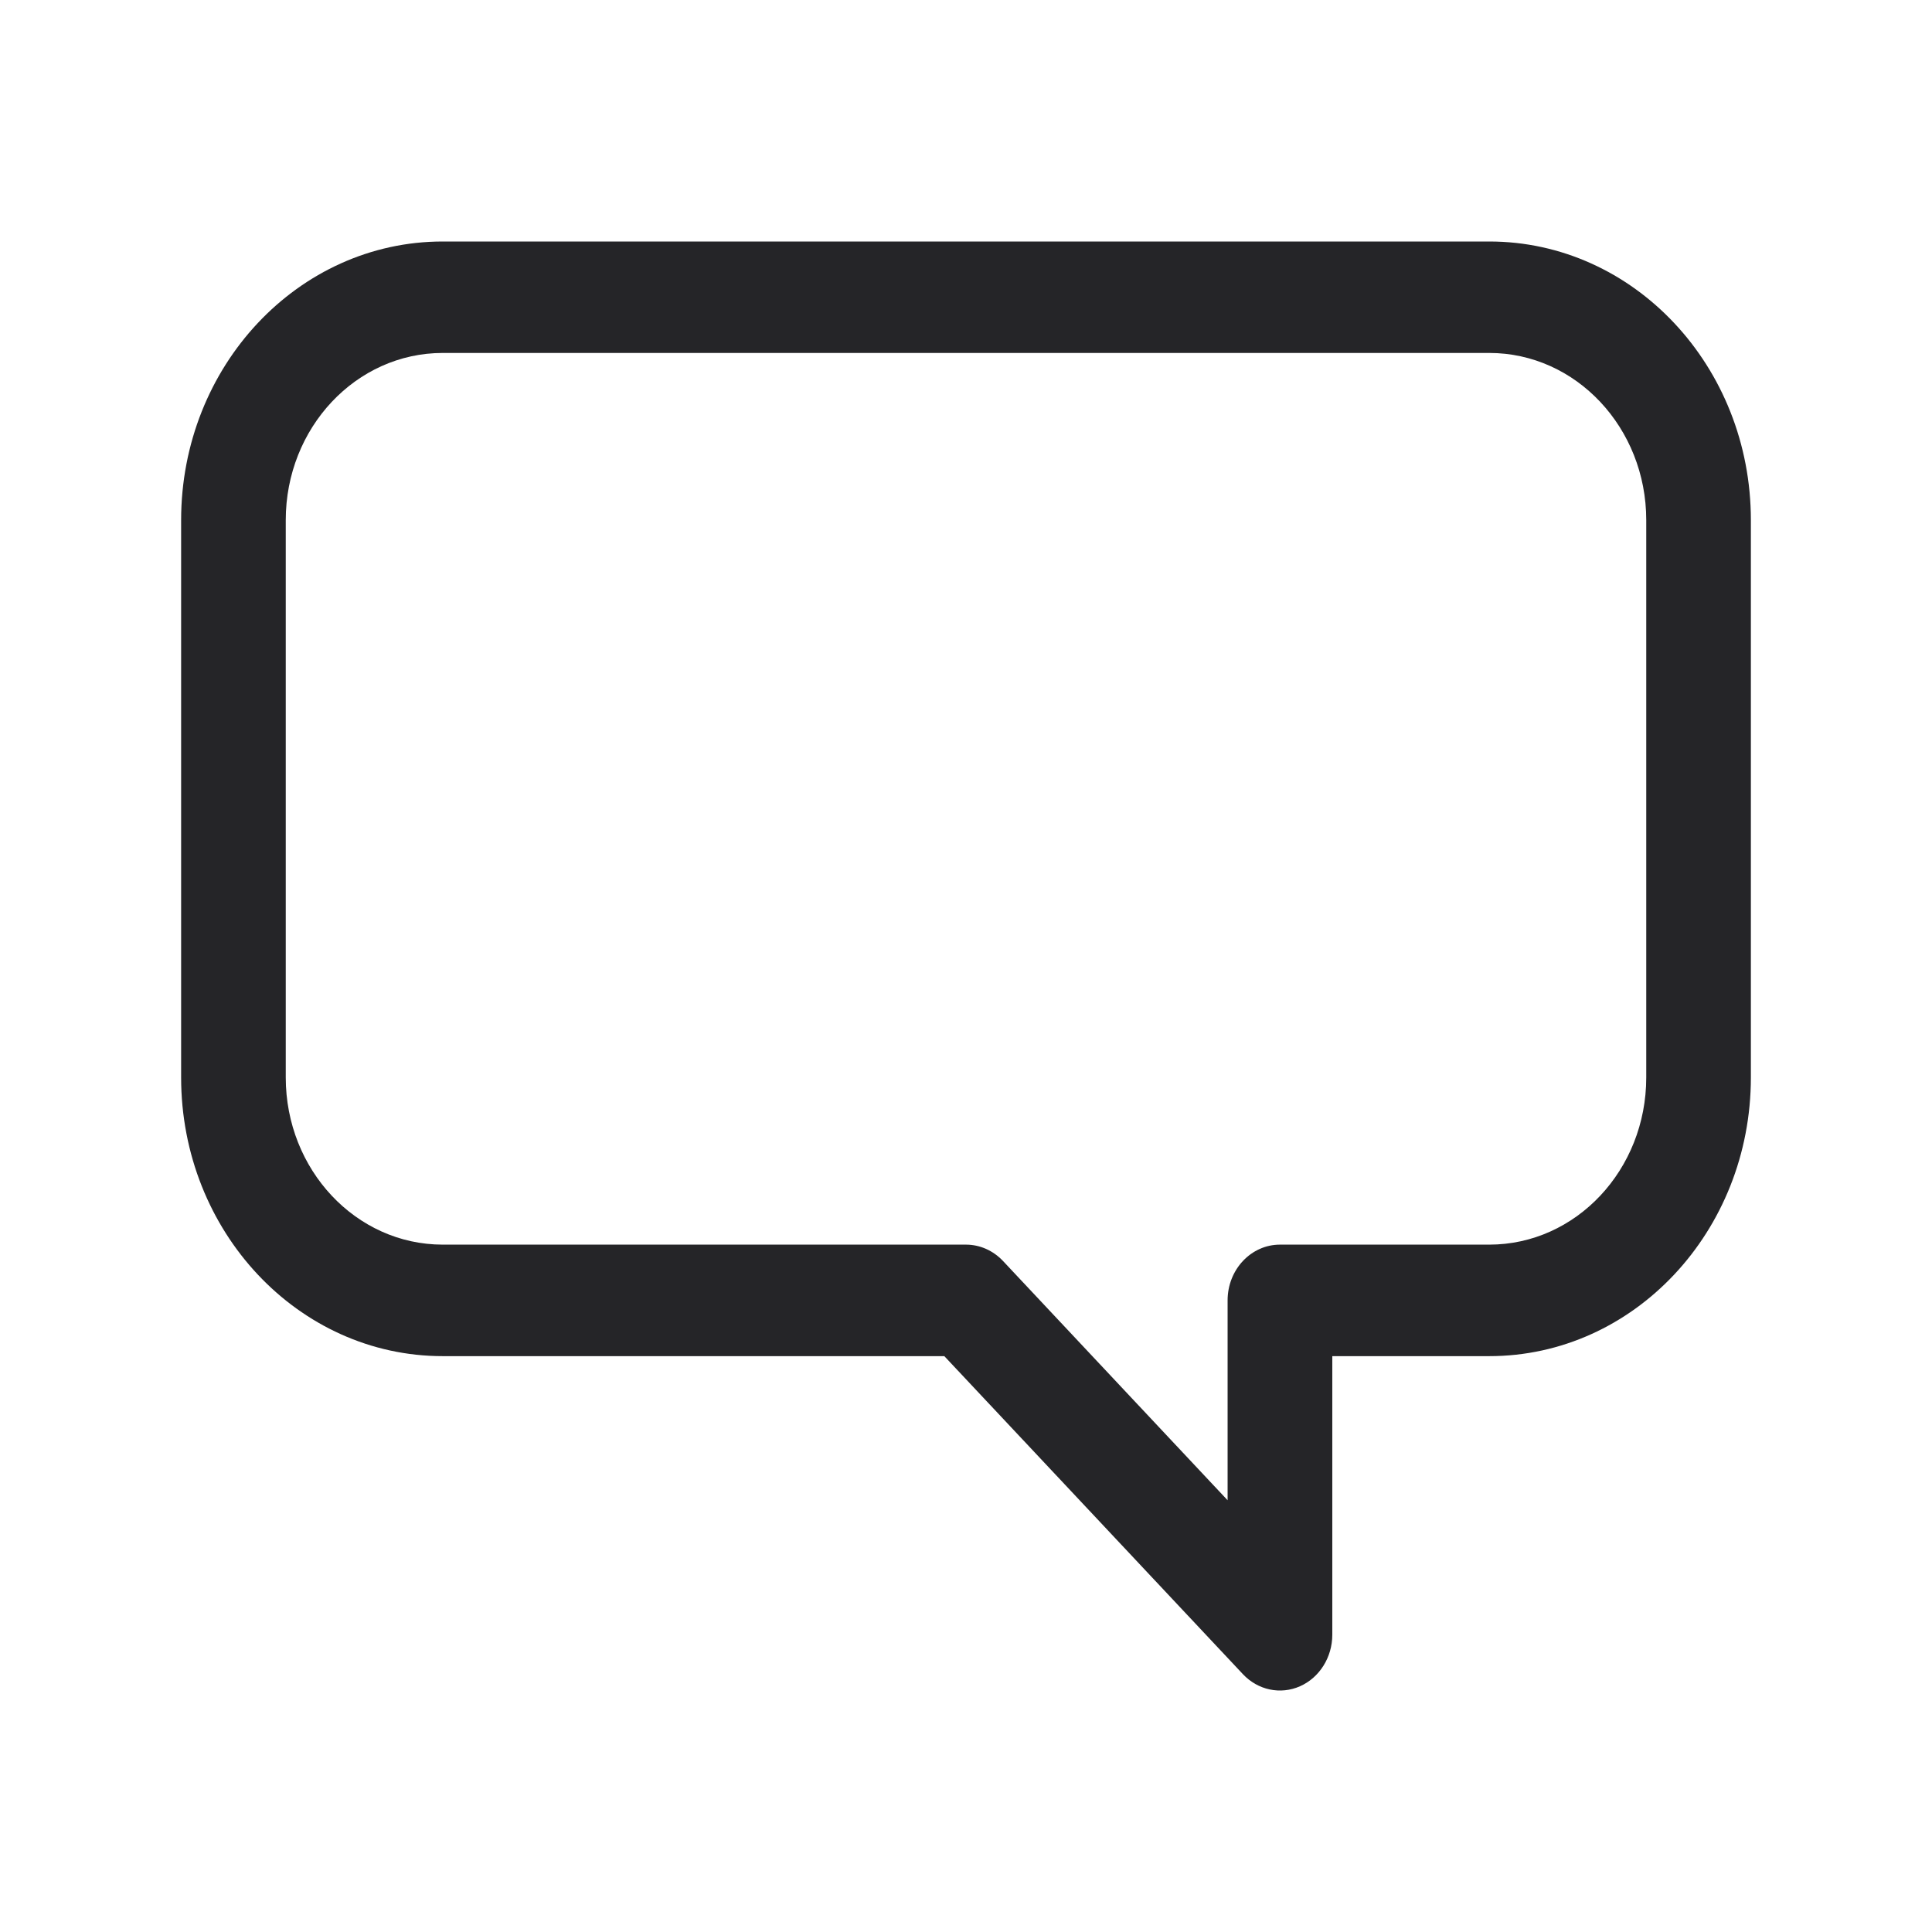 <svg width="32" height="32" viewBox="0 0 32 32" fill="none" xmlns="http://www.w3.org/2000/svg">
<path fill-rule="evenodd" clip-rule="evenodd" d="M24.667 5.846L7.333 5.846C5.897 5.846 4.733 7.086 4.733 8.615V17.846C4.733 19.376 5.897 20.615 7.333 20.615H16C16.23 20.615 16.45 20.713 16.613 20.886L20.333 24.849V21.538C20.333 21.029 20.721 20.615 21.2 20.615H24.667C26.103 20.615 27.267 19.376 27.267 17.846V8.615C27.267 7.086 26.103 5.846 24.667 5.846ZM7.333 4L24.667 4C27.06 4 29 6.066 29 8.615V17.846C29 20.395 27.06 22.462 24.667 22.462H22.067V27.077C22.067 27.45 21.855 27.787 21.532 27.93C21.208 28.073 20.835 27.994 20.587 27.73L15.641 22.462H7.333C4.94 22.462 3 20.395 3 17.846V8.615C3 6.066 4.94 4 7.333 4Z" fill="#252528"/>
</svg>
